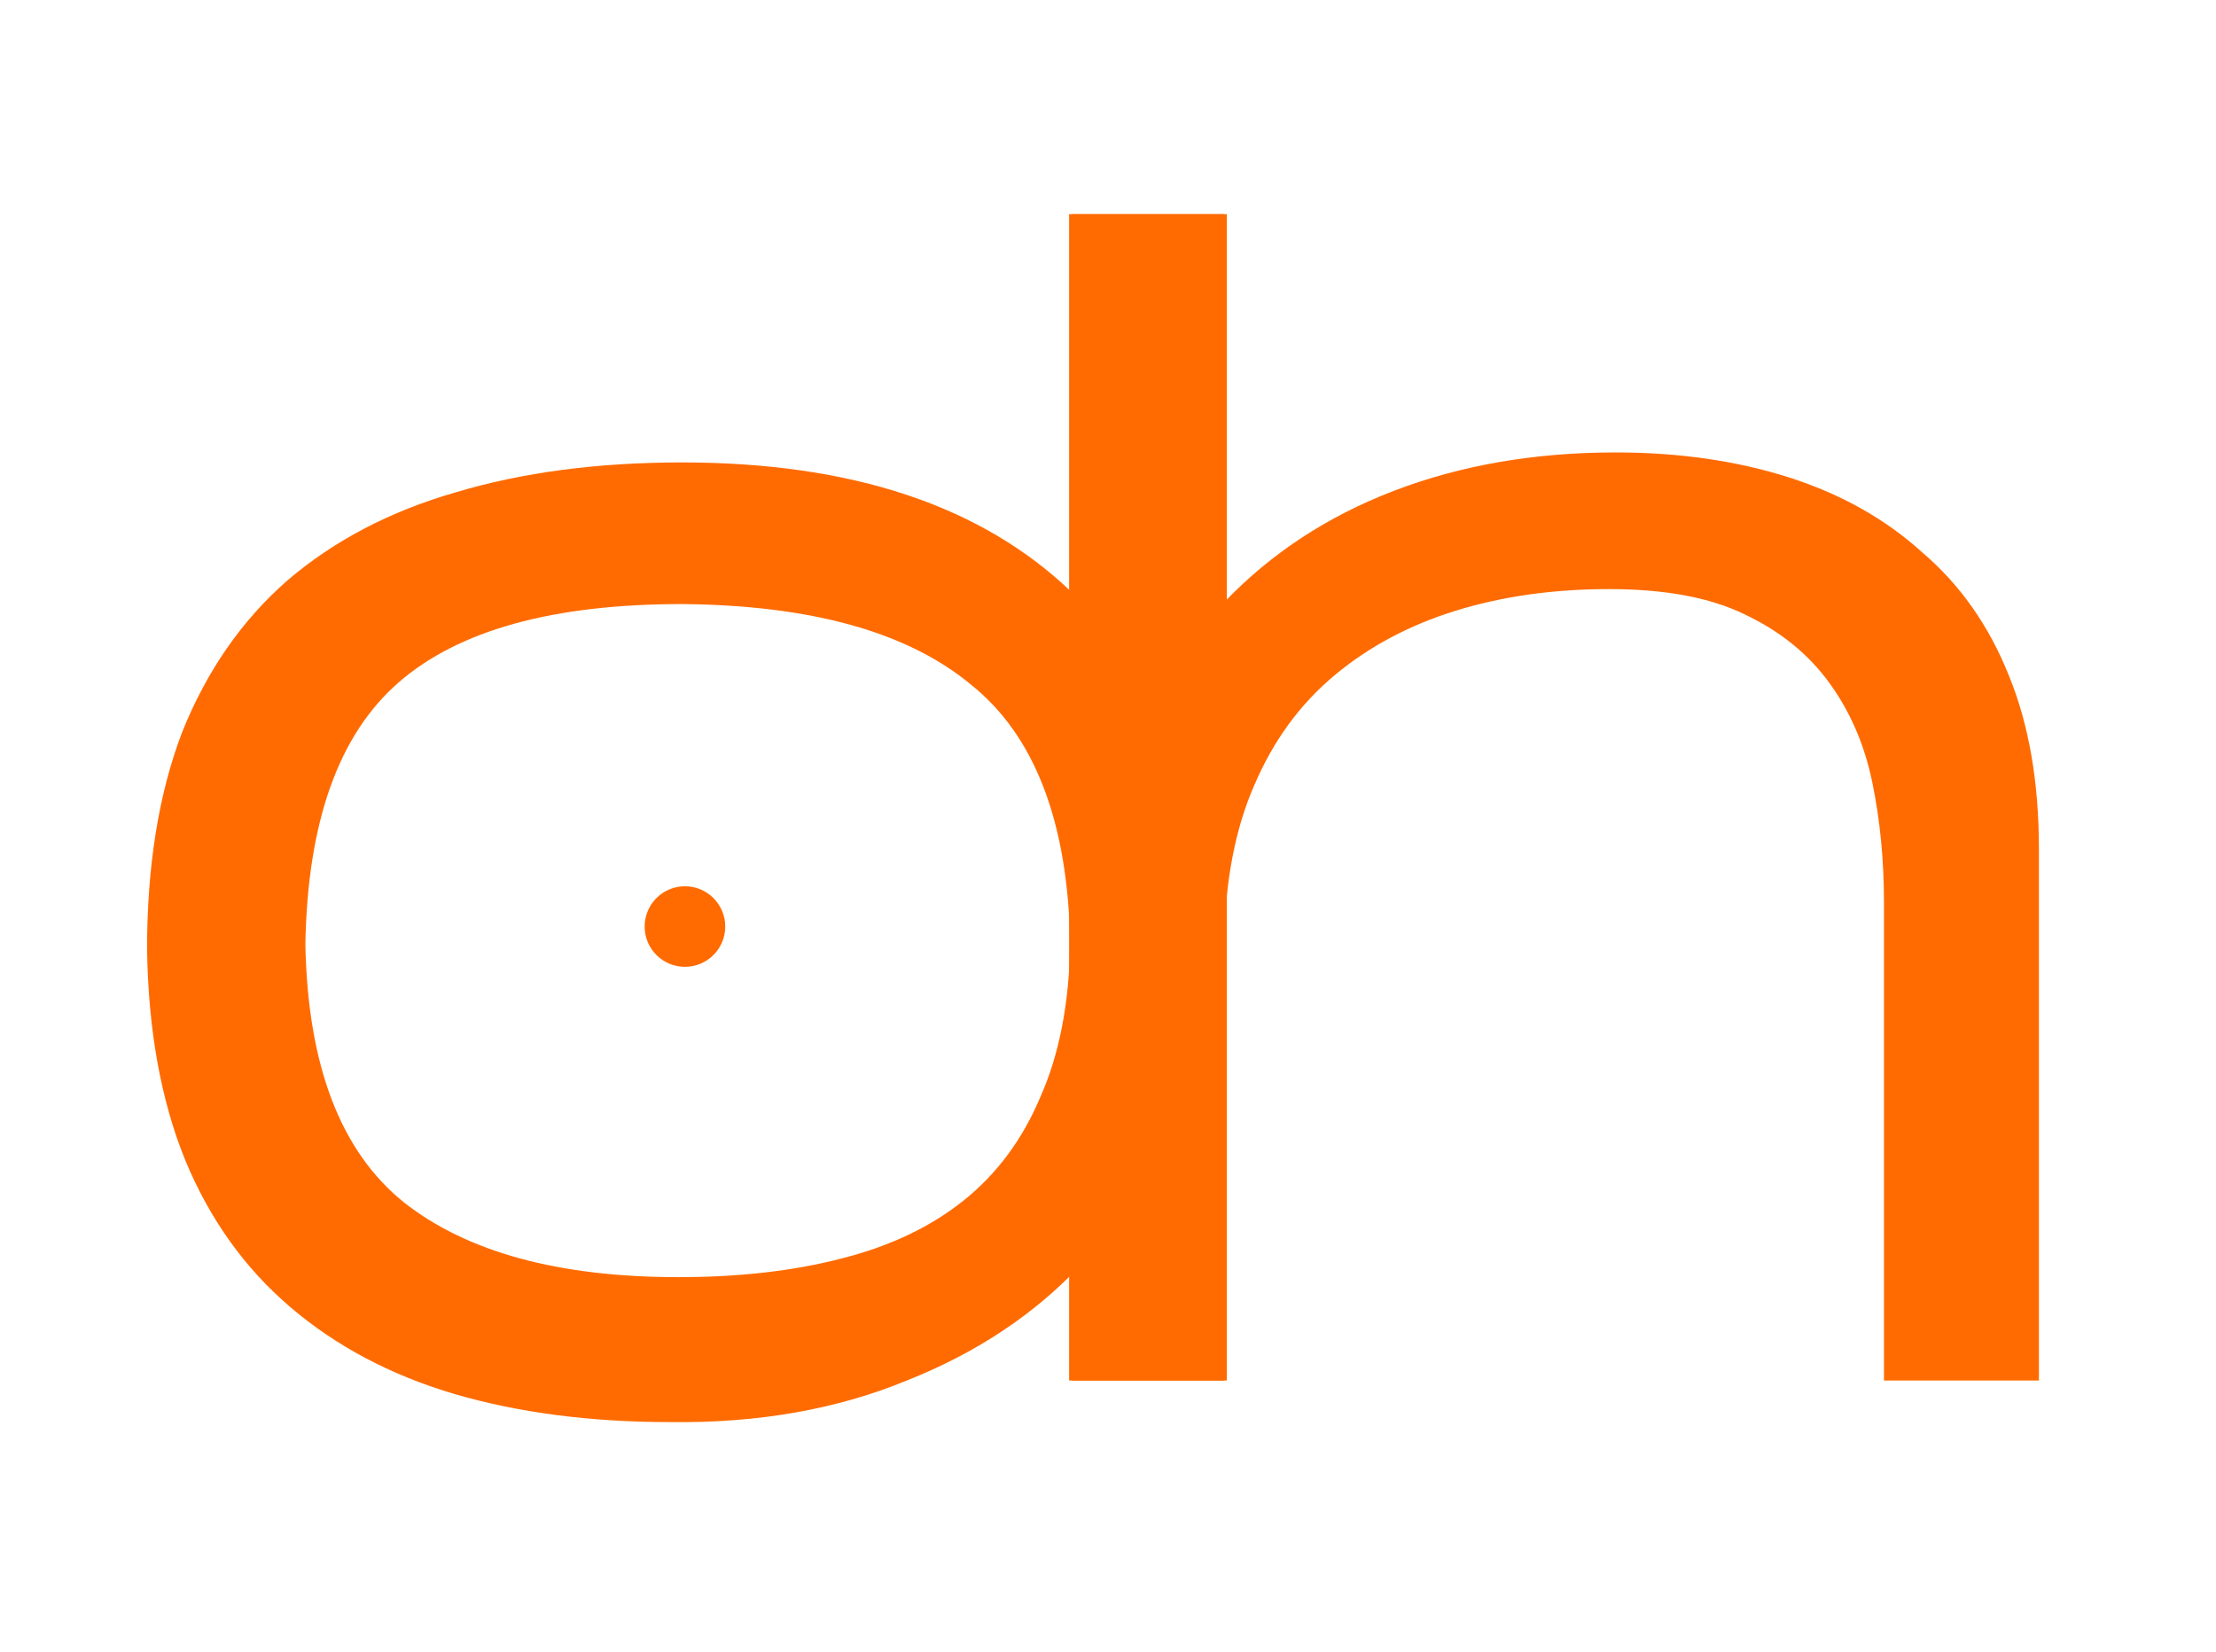 <svg width="55" height="41" viewBox="0 0 55 41" fill="none" xmlns="http://www.w3.org/2000/svg">
<path d="M39.935 14.623C38.556 14.623 37.288 14.802 36.13 15.16C34.972 15.519 33.966 16.056 33.111 16.773C32.256 17.49 31.594 18.4 31.126 19.503C30.657 20.578 30.409 21.874 30.381 23.39V34.268H26.535V5.317H30.381V14.953C31.539 13.74 32.945 12.816 34.6 12.182C36.254 11.548 38.088 11.231 40.1 11.231C41.672 11.231 43.106 11.438 44.402 11.851C45.697 12.265 46.8 12.886 47.71 13.713C48.648 14.512 49.365 15.532 49.861 16.773C50.357 17.986 50.605 19.42 50.605 21.074V34.268H46.759V22.398C46.759 21.35 46.663 20.358 46.469 19.42C46.276 18.483 45.918 17.655 45.394 16.939C44.87 16.222 44.167 15.656 43.285 15.243C42.43 14.829 41.313 14.623 39.935 14.623Z" fill="#FF6B00"/>
<path d="M26.852 31.372C25.694 32.613 24.247 33.578 22.509 34.268C20.772 34.984 18.815 35.329 16.637 35.301C14.651 35.301 12.859 35.067 11.26 34.598C9.688 34.13 8.337 33.413 7.207 32.448C6.077 31.483 5.208 30.27 4.601 28.808C3.995 27.319 3.678 25.569 3.65 23.556C3.65 21.488 3.94 19.696 4.519 18.179C5.125 16.663 5.994 15.408 7.124 14.416C8.282 13.423 9.675 12.693 11.301 12.224C12.956 11.727 14.831 11.479 16.926 11.479C21.145 11.479 24.37 12.555 26.604 14.705V5.317H30.45V34.268H26.604L26.852 31.372ZM7.579 23.432C7.634 26.437 8.448 28.574 10.019 29.842C11.591 31.083 13.866 31.703 16.843 31.703C18.332 31.703 19.669 31.552 20.855 31.248C22.068 30.945 23.088 30.463 23.916 29.801C24.743 29.139 25.377 28.285 25.818 27.237C26.287 26.189 26.535 24.921 26.562 23.432C26.507 20.399 25.68 18.248 24.081 16.98C22.509 15.684 20.125 15.022 16.926 14.995C13.728 14.995 11.384 15.643 9.895 16.939C8.406 18.234 7.634 20.399 7.579 23.432Z" fill="#FF6B00"/>
<circle cx="17" cy="23" r="1" fill="#FF6B00"/>
</svg>
